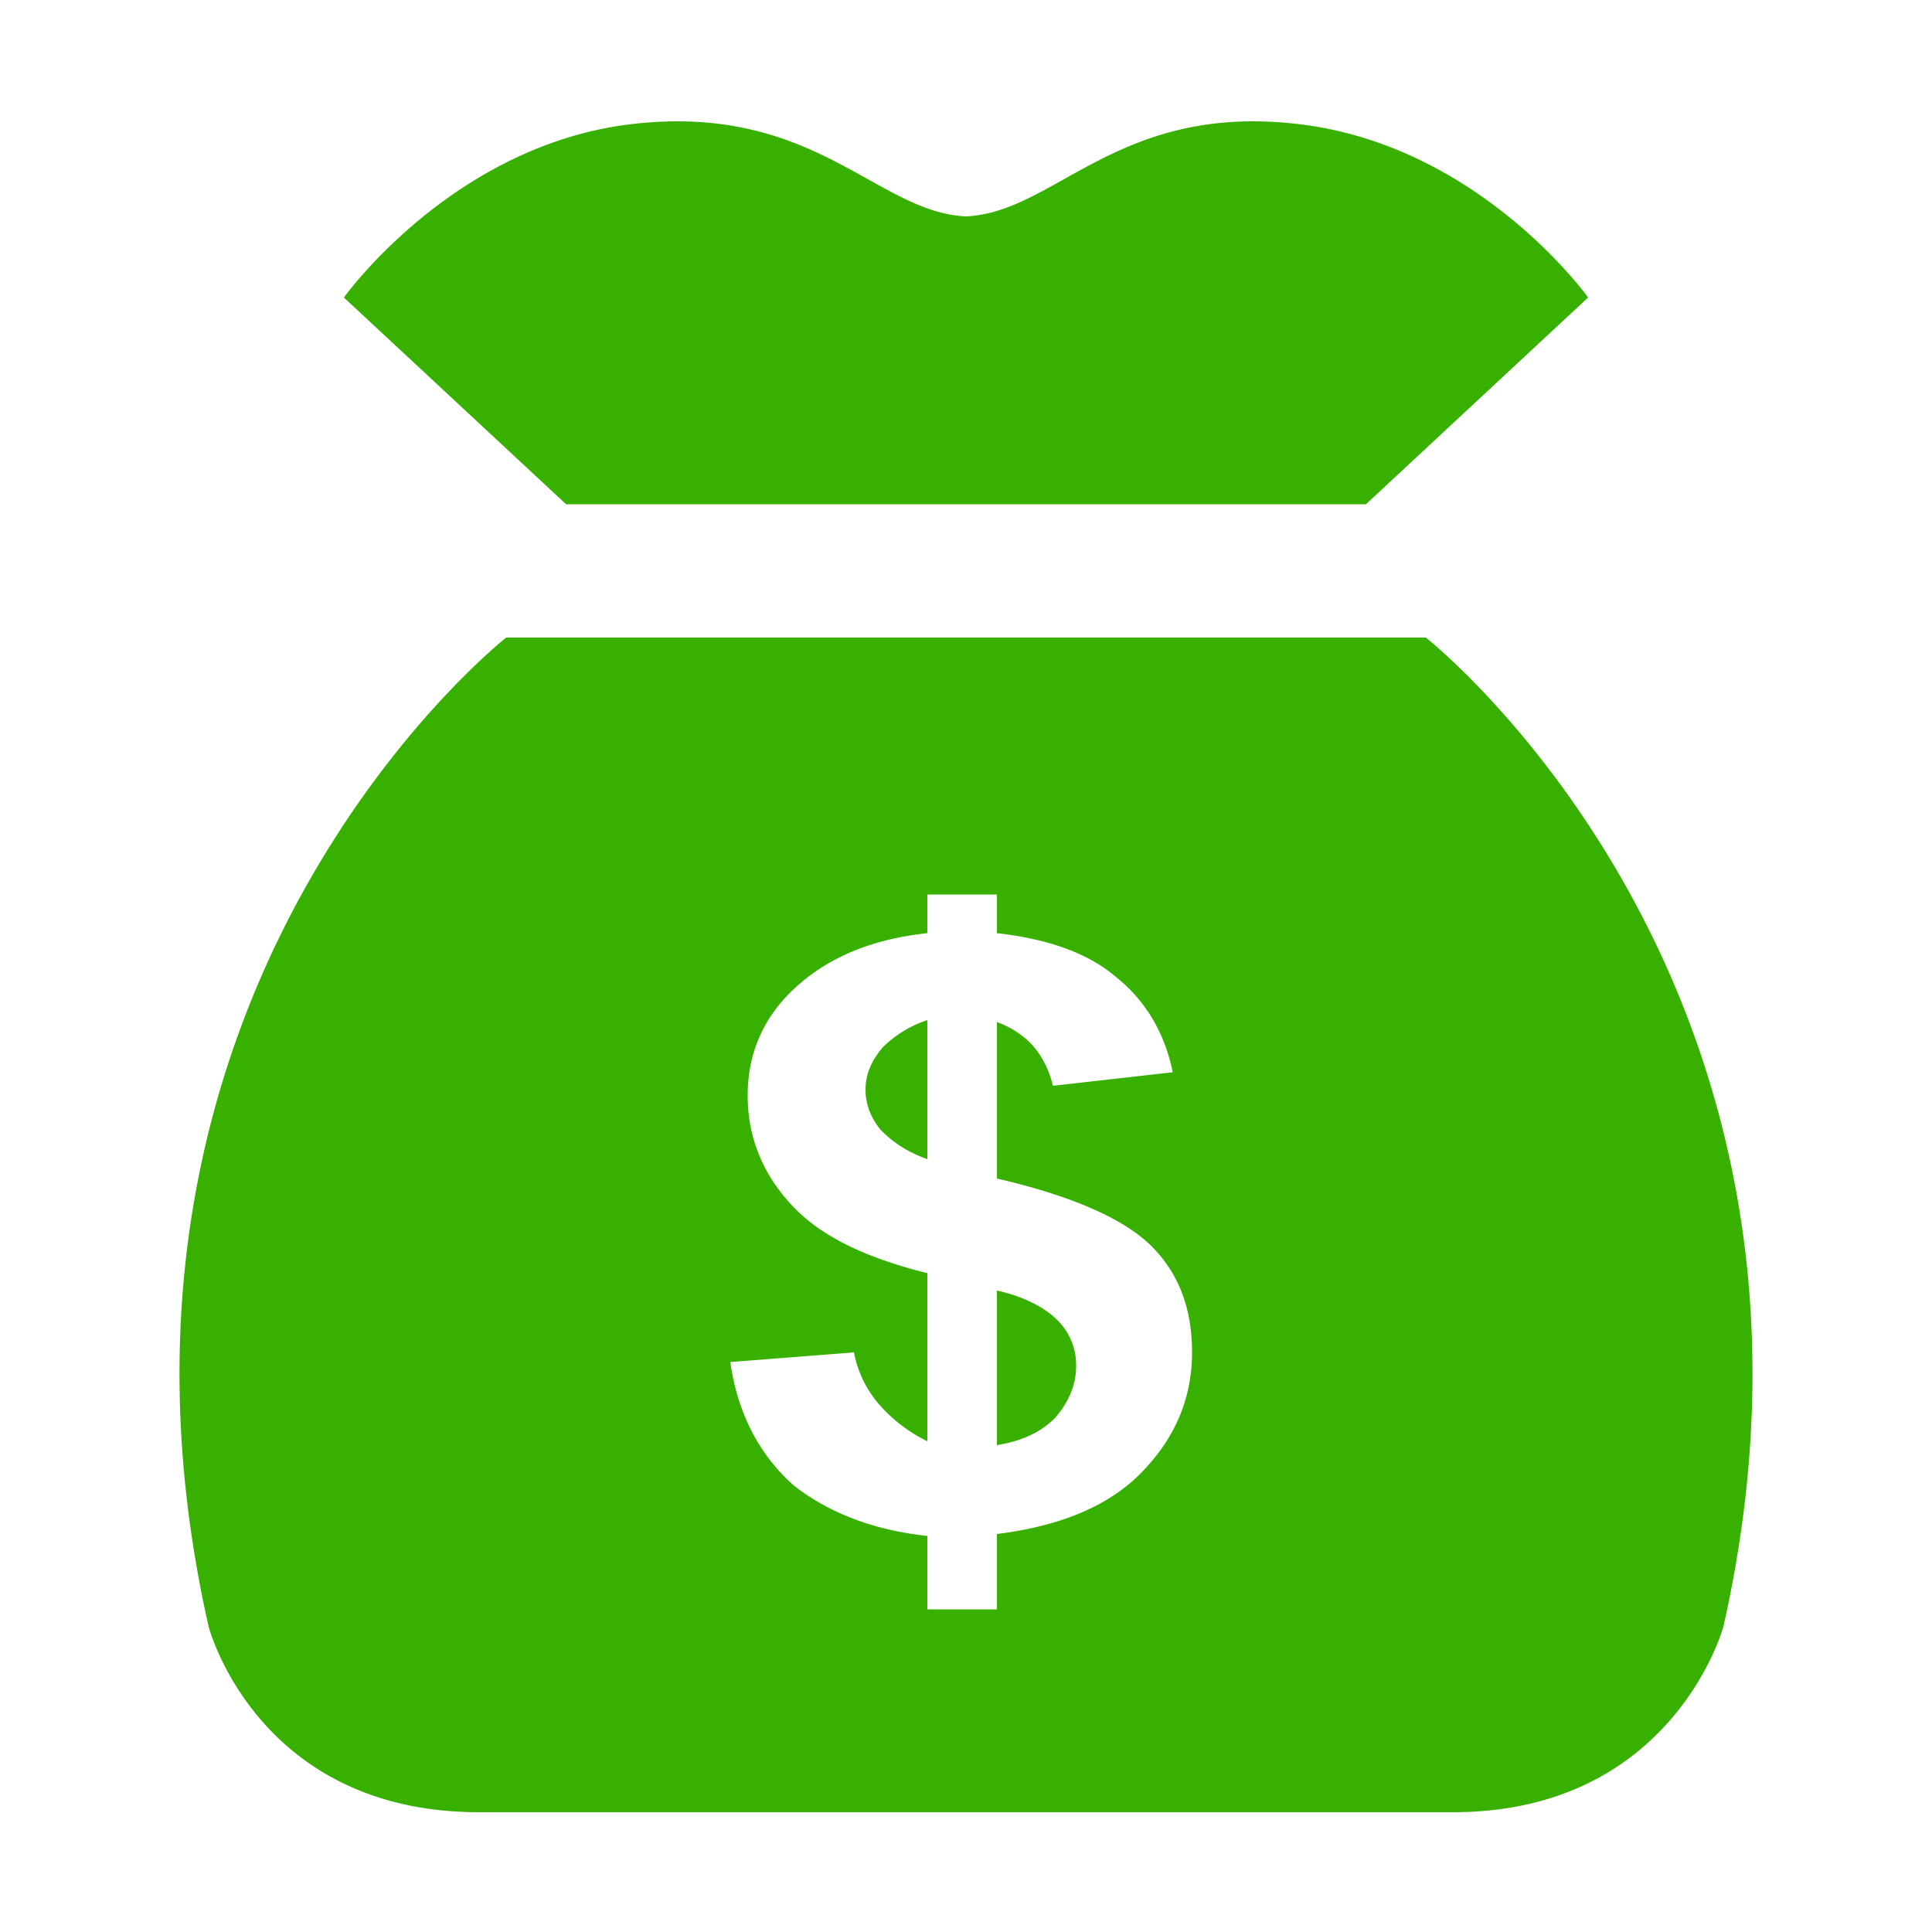 <svg xmlns="http://www.w3.org/2000/svg" viewBox="0 0 32 32" width="100" height="100"><title>money</title><g class="nc-icon-wrapper" fill="#38b000"><path d="M26.304 4.928l-3.68 3.424H9.376l-3.68-3.424s1.824-2.56 4.832-2.88c2.976-.32 4 1.472 5.472 1.536 1.472-.064 2.496-1.856 5.44-1.536 3.04.32 4.864 2.88 4.864 2.88zm-9.792 16.448v2.56c.384-.064.704-.192.96-.448.224-.256.352-.544.352-.864a1.04 1.04 0 0 0-.32-.768c-.192-.192-.544-.384-.992-.48zm-2.176-3.328c0 .256.096.48.256.672.192.192.416.352.768.48v-2.304a1.9 1.9 0 0 0-.736.448c-.192.224-.288.448-.288.704zm14.208 8.896s-.832 3.072-4.48 3.072H7.936c-3.68 0-4.48-3.072-4.48-3.072C1.056 16.32 8.384 10.56 8.384 10.56h15.232s7.328 5.76 4.928 16.384zm-8.8-4.544c0-.736-.224-1.312-.672-1.76-.448-.448-1.312-.832-2.56-1.12v-2.592c.512.192.8.544.928 1.056l1.984-.224c-.128-.64-.448-1.184-.928-1.568-.48-.416-1.152-.64-1.984-.736v-.64H15.36v.64c-.896.096-1.6.384-2.144.864s-.832 1.088-.832 1.824c0 .704.256 1.312.736 1.824s1.216.864 2.24 1.12v2.784a2.545 2.545 0 0 1-.768-.576 1.833 1.833 0 0 1-.448-.896l-2.048.16c.128.896.512 1.568 1.056 2.048.576.448 1.312.736 2.208.832v1.216h1.152v-1.248c1.024-.128 1.824-.448 2.368-.992.576-.576.864-1.248.864-2.016z" fill="#38b000"/></g></svg>